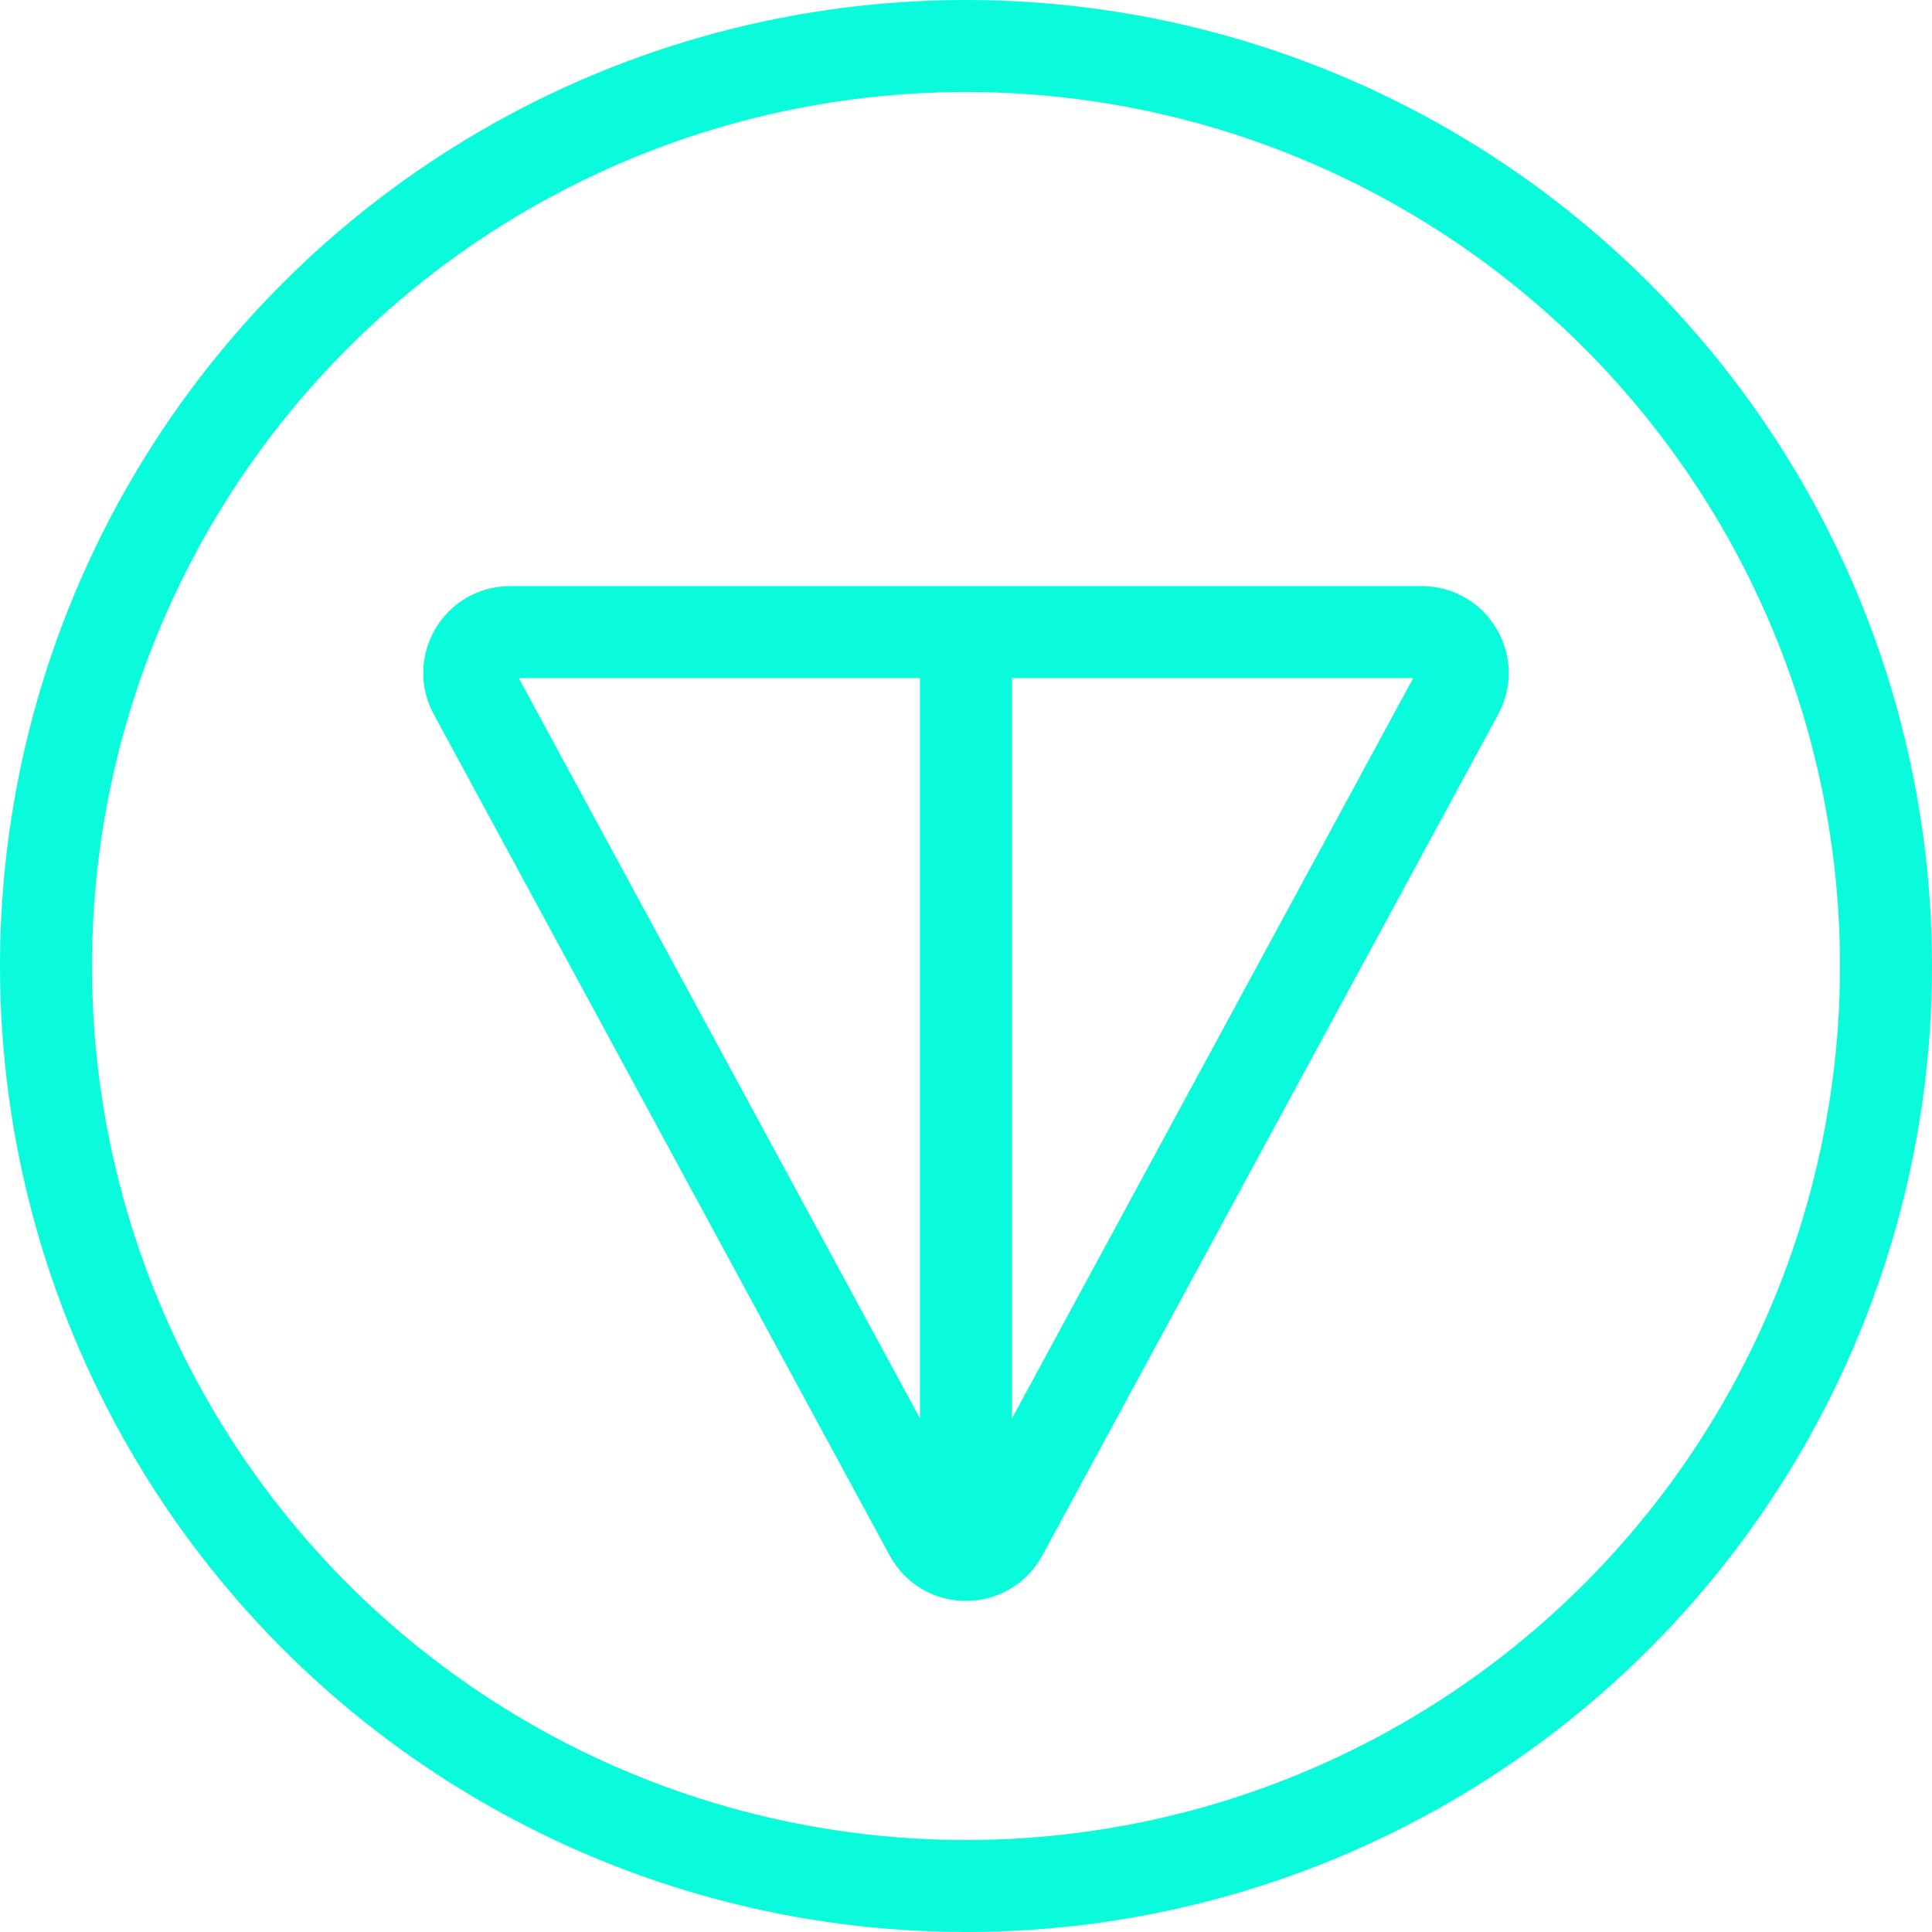 <svg xmlns="http://www.w3.org/2000/svg" viewBox="0 0 1050 1050">
  <g fill="none" stroke="#0afbdb" stroke-miterlimit="10" stroke-width="50">
    <circle cx="525" cy="525" r="500"/>
    <path stroke-linecap="round" d="M772.75 343.53h-495.5c-16.82 0-27.53 17.99-19.52 32.78l247.75 457.13c8.4 15.5 30.64 15.5 39.03 0l247.75-457.13c8.02-14.79-2.69-32.78-19.52-32.78h.01Zm-247.75 0v495.52"/>
  </g>
</svg>
